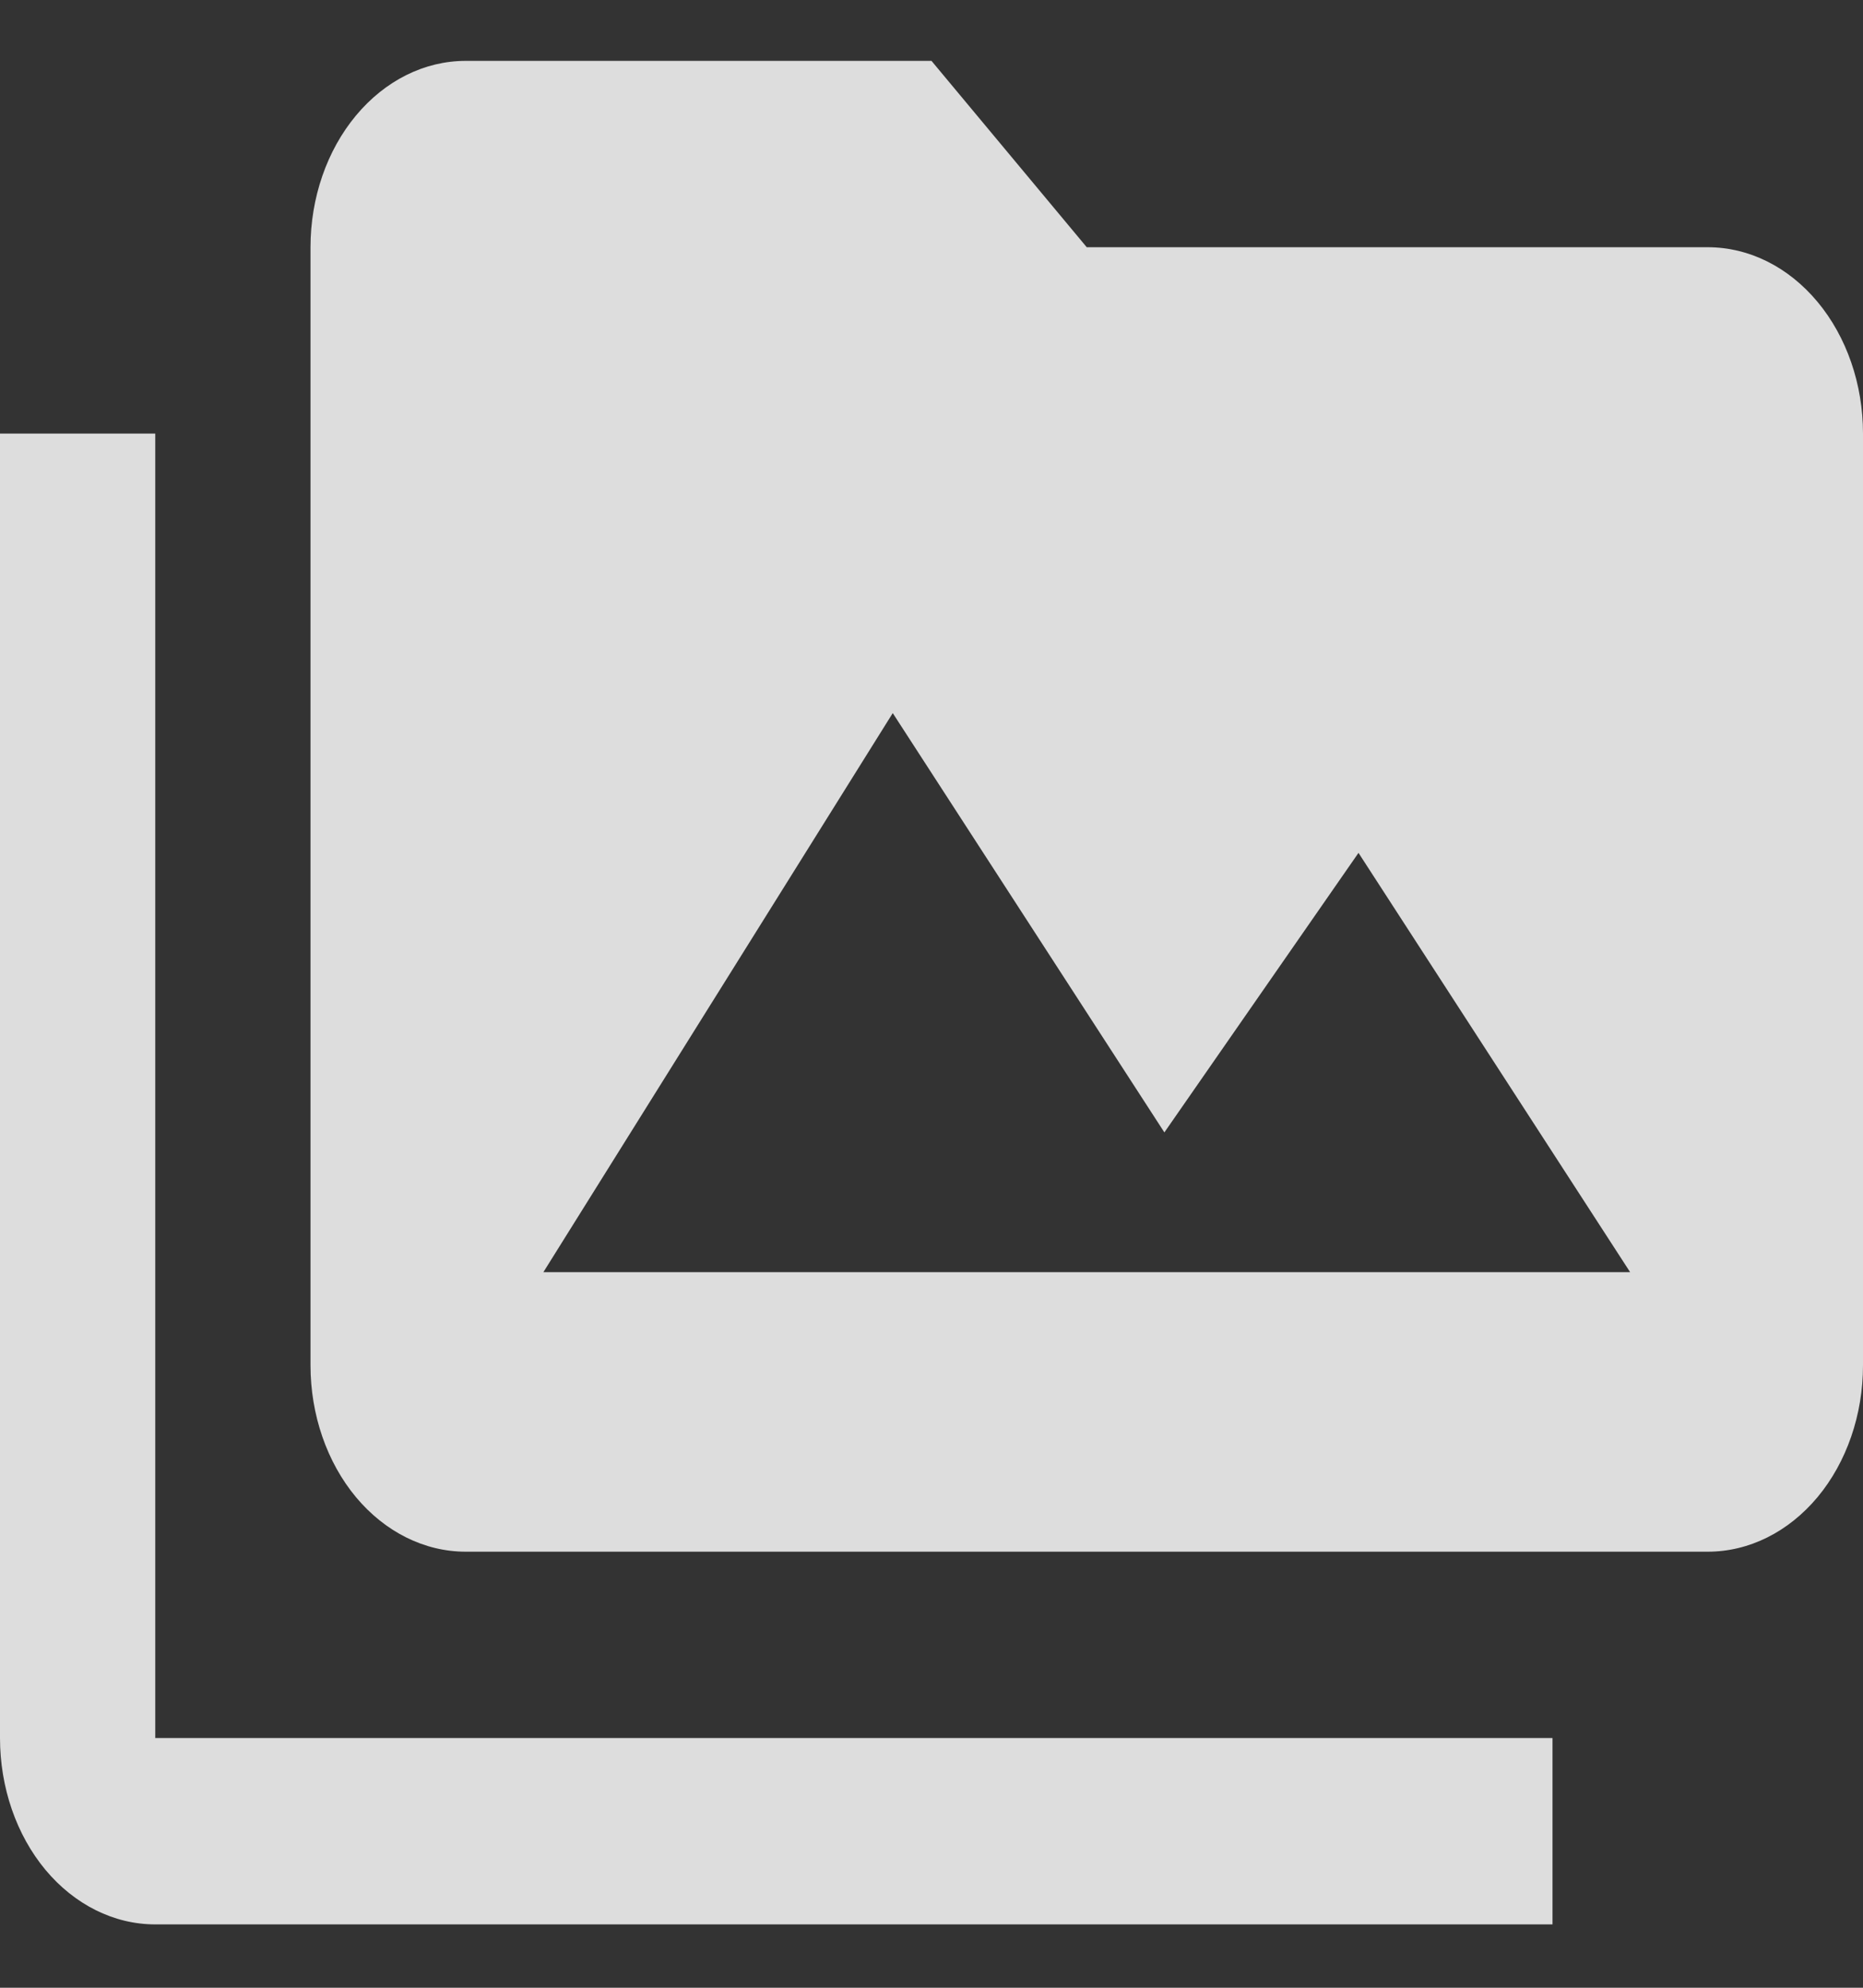 <svg width="15" height="16" viewBox="0 0 15 16" fill="none" xmlns="http://www.w3.org/2000/svg">
<rect x="0" y="0" width="15" height="16" fill="#333333" stroke="none"/>
<path d="M4.375 10.24L7.188 5.74L9.375 9.115L10.938 6.865L13.125 10.24M13.75 1.99H8.75L7.5 0.49H3.75C3.418 0.49 3.101 0.648 2.866 0.93C2.632 1.211 2.5 1.592 2.5 1.99V10.99C2.5 11.388 2.632 11.77 2.866 12.051C3.101 12.332 3.418 12.49 3.75 12.49H13.75C14.082 12.49 14.399 12.332 14.634 12.051C14.868 11.77 15 11.388 15 10.99V3.49C15 3.092 14.868 2.711 14.634 2.43C14.399 2.148 14.082 1.99 13.75 1.99ZM1.25 3.49H0V13.99C0 14.388 0.132 14.77 0.366 15.051C0.601 15.332 0.918 15.49 1.25 15.49H12.5V13.99H1.25V3.49Z" fill="white" fill-opacity="0.83"/>
</svg>
